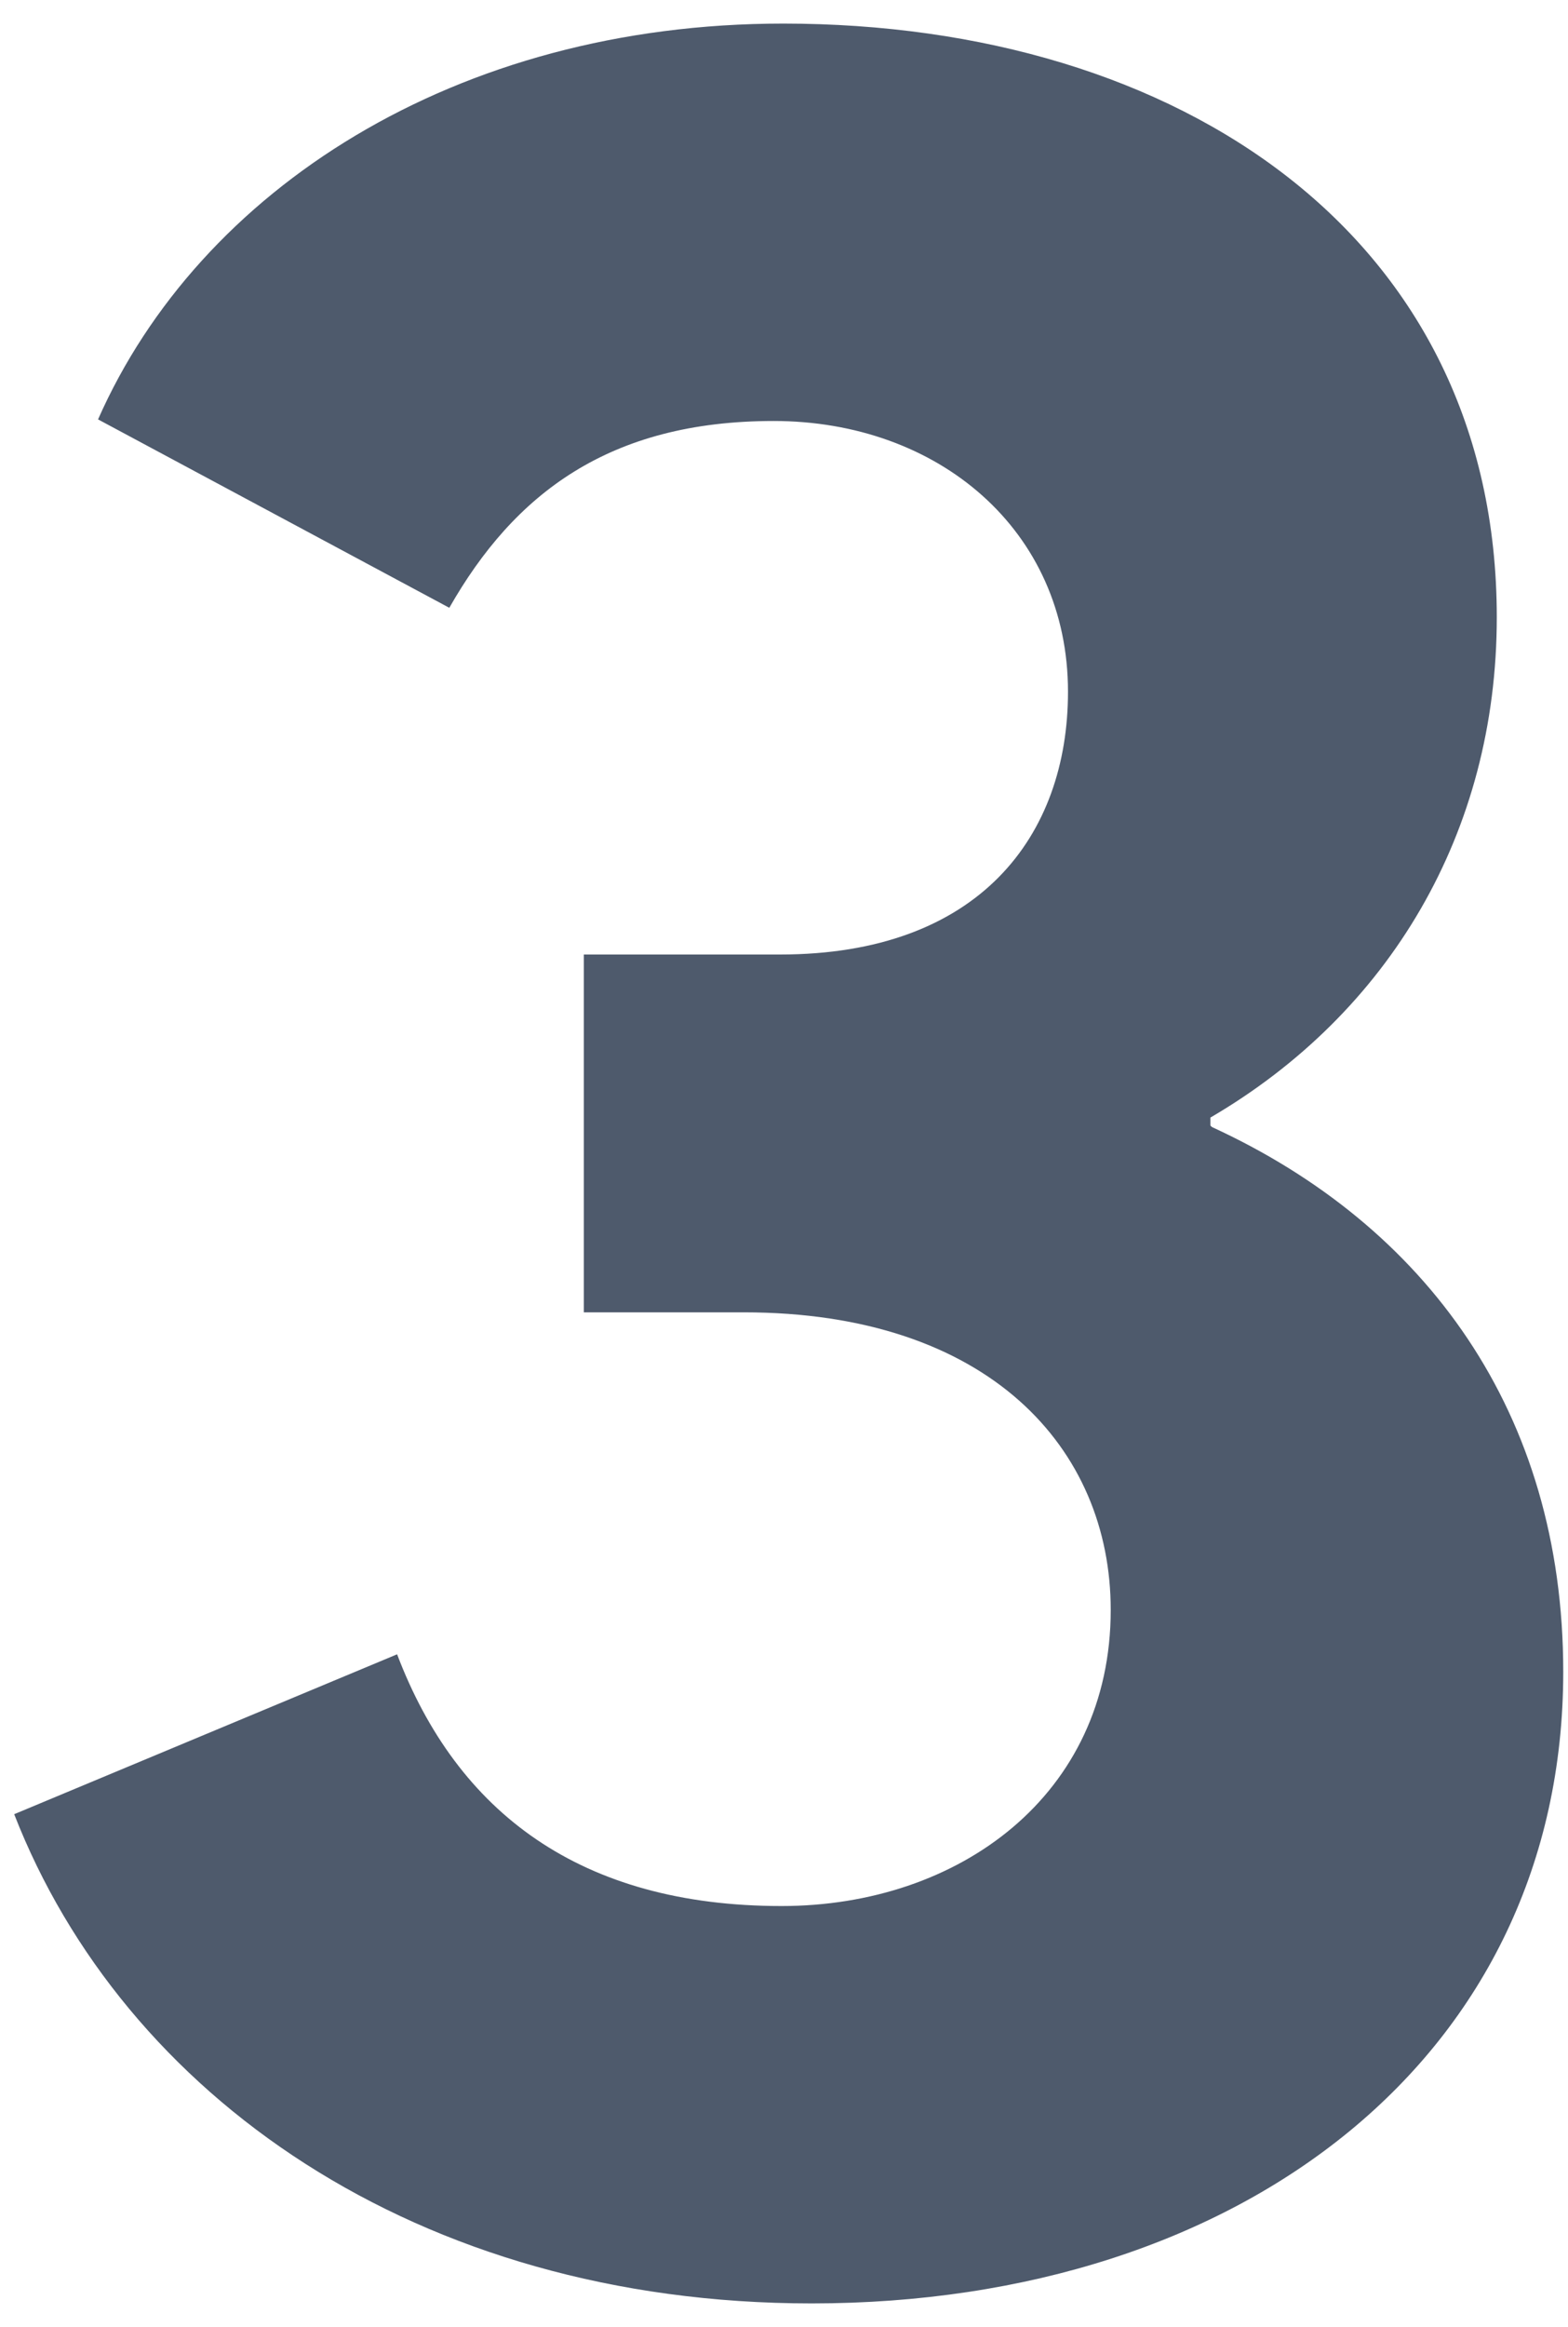 <svg width="60" height="89" viewBox="0 0 60 89" fill="none" xmlns="http://www.w3.org/2000/svg">
<path d="M46.316 43.043V42.74C53.158 38.744 57.275 31.842 57.275 23.607C57.275 9.076 45.166 0.902 29.969 0.902C17.436 0.902 7.627 7.26 3.752 16.039L17.193 23.244C19.676 18.885 23.309 16.1 29.605 16.1C35.902 16.1 40.867 20.277 40.867 26.453C40.867 31.963 37.477 36.504 29.848 36.504H22.34V50.188H28.455C37.84 50.188 42.502 55.395 42.502 61.57C42.502 68.654 36.69 72.893 29.908 72.893C22.219 72.893 17.496 69.32 15.195 63.266L0.543 69.381C4.721 80.098 15.922 88.09 31.059 88.09C47.588 88.09 59.818 78.584 59.818 63.932C59.818 54.002 54.551 46.857 46.377 43.103L46.316 43.043Z" fill="#4E5A6C"/>
</svg>
